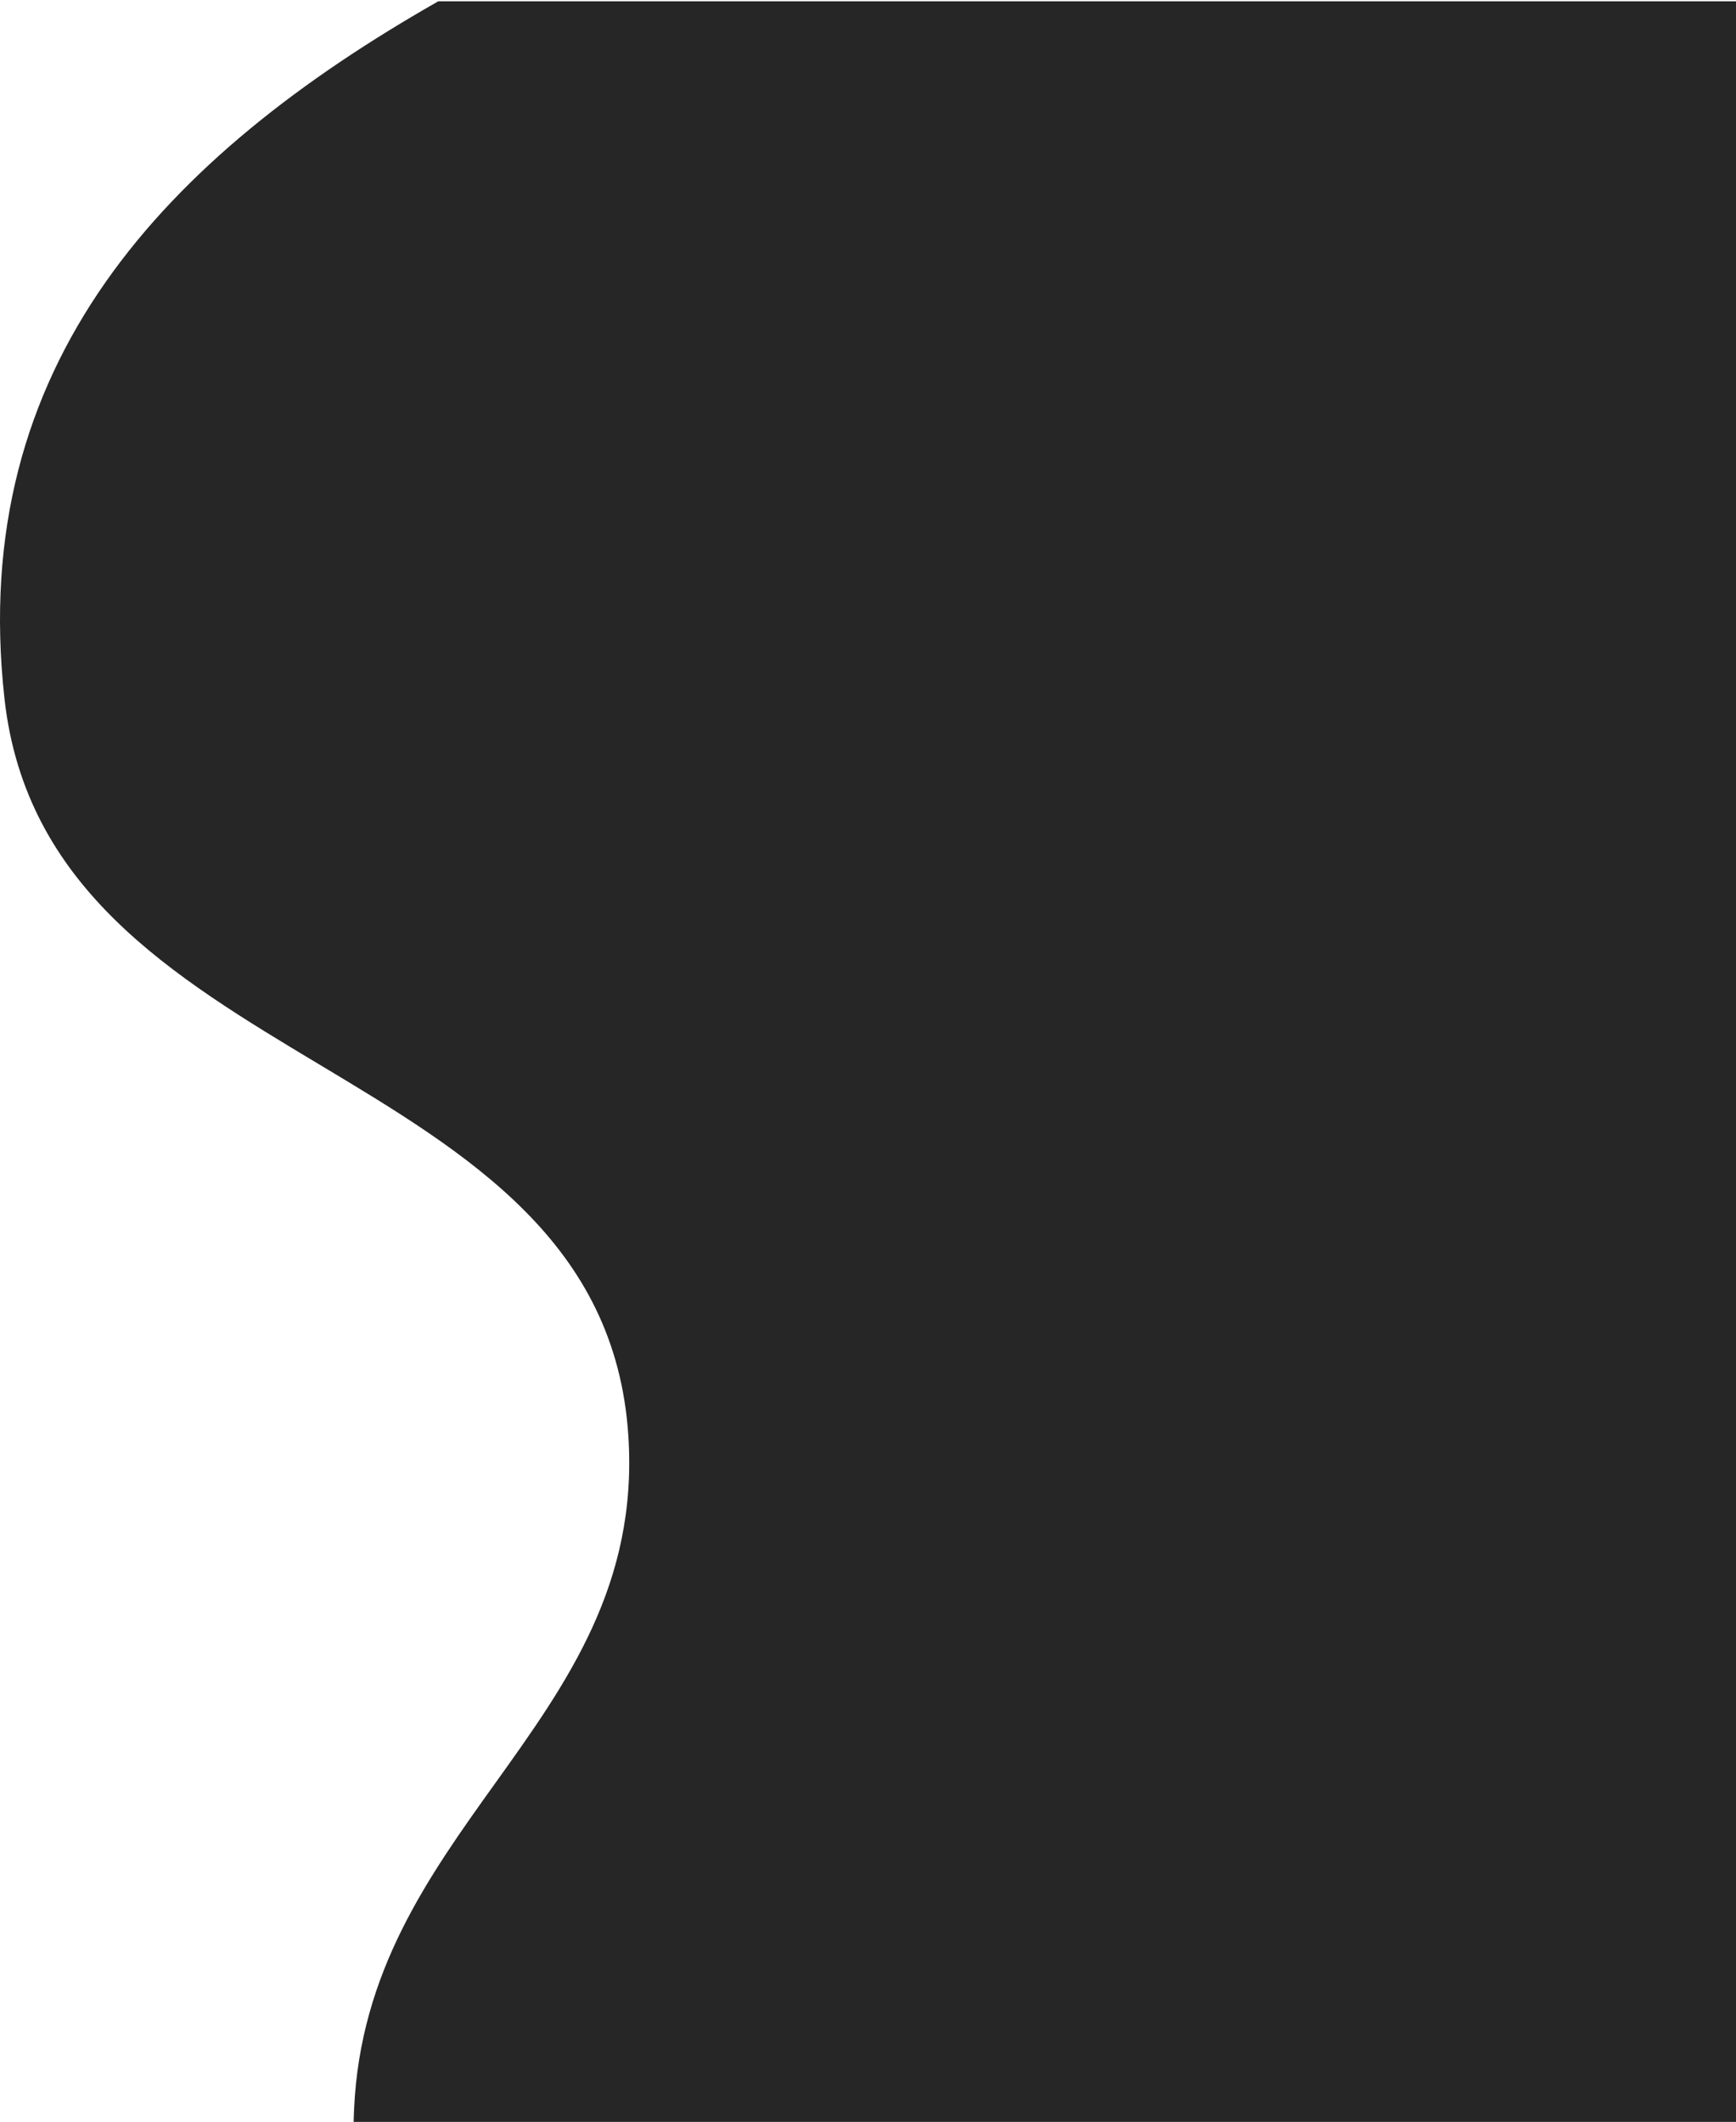<svg width="913" height="1116" viewBox="0 0 913 1116" fill="none" xmlns="http://www.w3.org/2000/svg">
<path d="M230.5 0.688C87.336 82.211 -17.226 191.25 2.362 367.502C13.442 467.203 90.97 513.698 167.928 559.851C246.202 606.794 323.887 653.384 330.468 755.243C335.496 833.062 298.308 884.998 260.408 937.93C225.249 987.033 189.477 1036.99 186.222 1109.27C186.081 1112.38 185.985 1115.46 185.932 1118.5H913V0.688H230.5Z" fill="#262626"/>
</svg>
